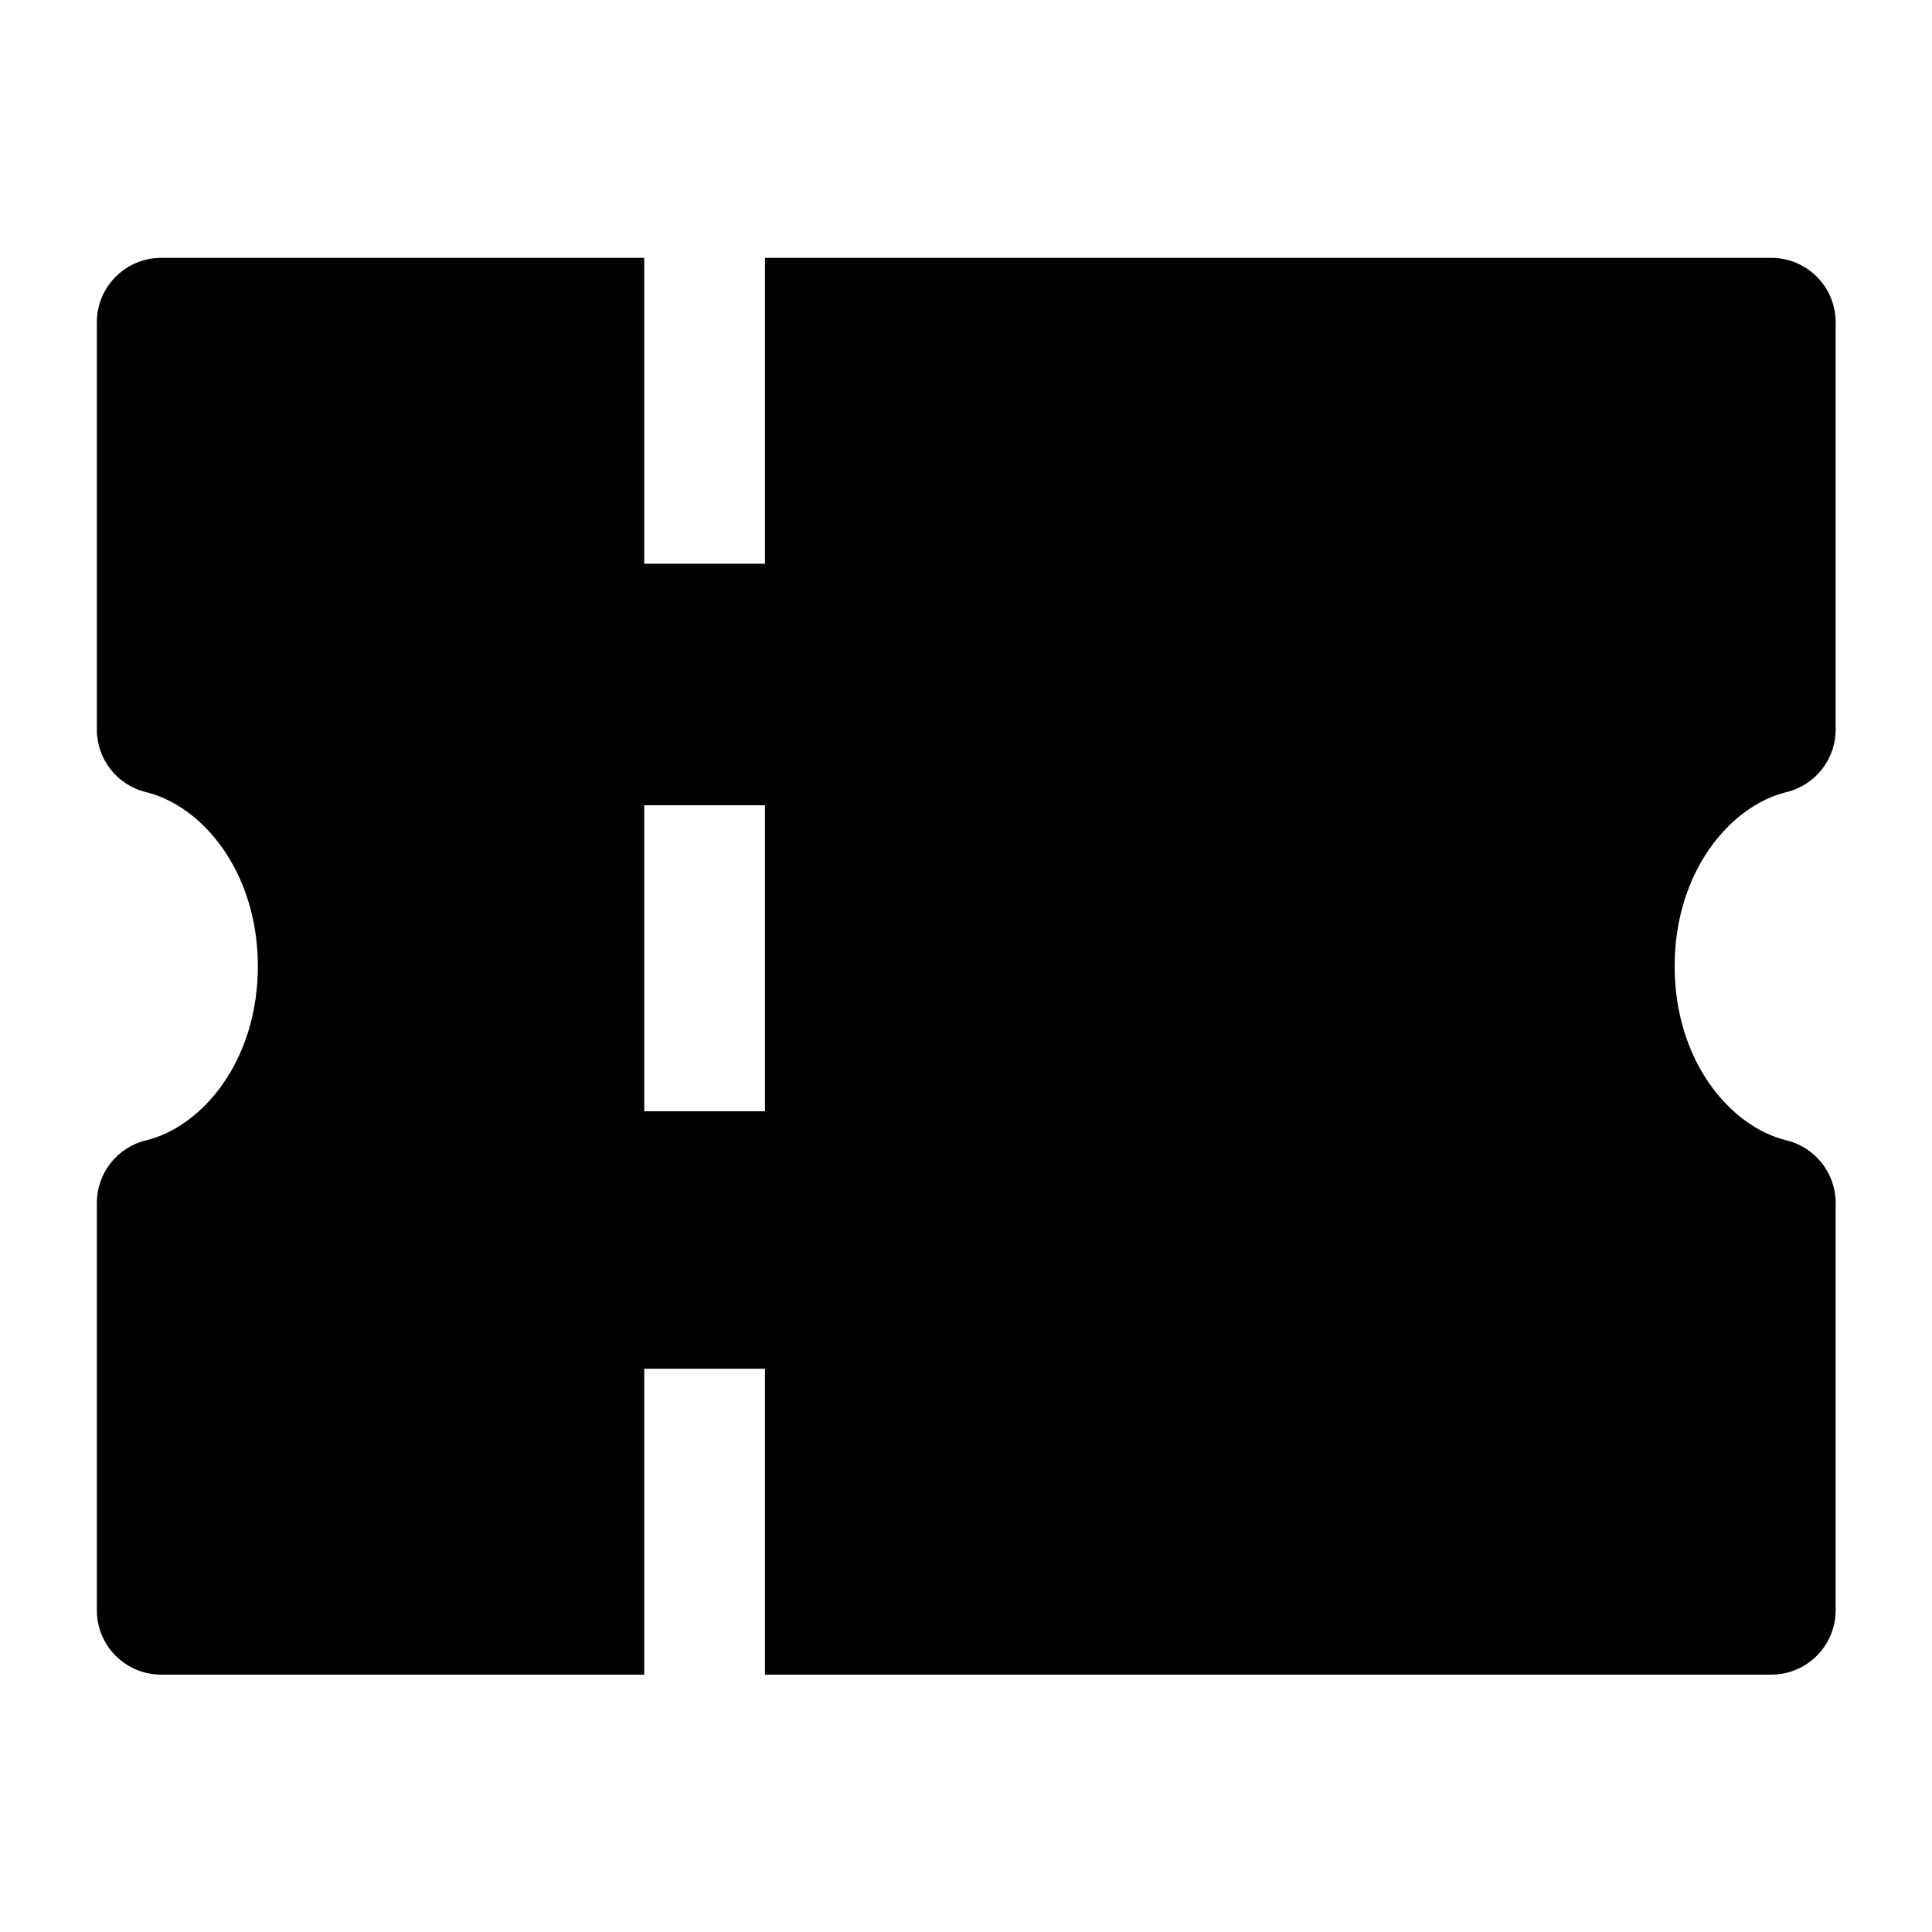 <svg width="24" height="24" viewBox="0 0 24 24" fill="none" xmlns="http://www.w3.org/2000/svg">
<path fill-rule="evenodd" clip-rule="evenodd" d="M8.003 3.203V7.003H9.503V3.203H22.003C22.445 3.203 22.803 3.561 22.803 4.003V9.063C22.803 9.432 22.551 9.753 22.192 9.84C21.489 10.012 20.803 10.832 20.803 12.003C20.803 13.174 21.489 13.995 22.192 14.166C22.551 14.253 22.803 14.574 22.803 14.943V20.003C22.803 20.445 22.445 20.803 22.003 20.803H9.503V17.003H8.003V20.803H2.003C1.561 20.803 1.203 20.445 1.203 20.003V14.943C1.203 14.574 1.455 14.253 1.814 14.166C2.517 13.995 3.203 13.174 3.203 12.003C3.203 10.832 2.517 10.012 1.814 9.84C1.455 9.753 1.203 9.432 1.203 9.063V4.003C1.203 3.561 1.561 3.203 2.003 3.203H8.003ZM9.503 10.003H8.003V13.805H9.503V10.003Z" fill="black"/>
</svg>
